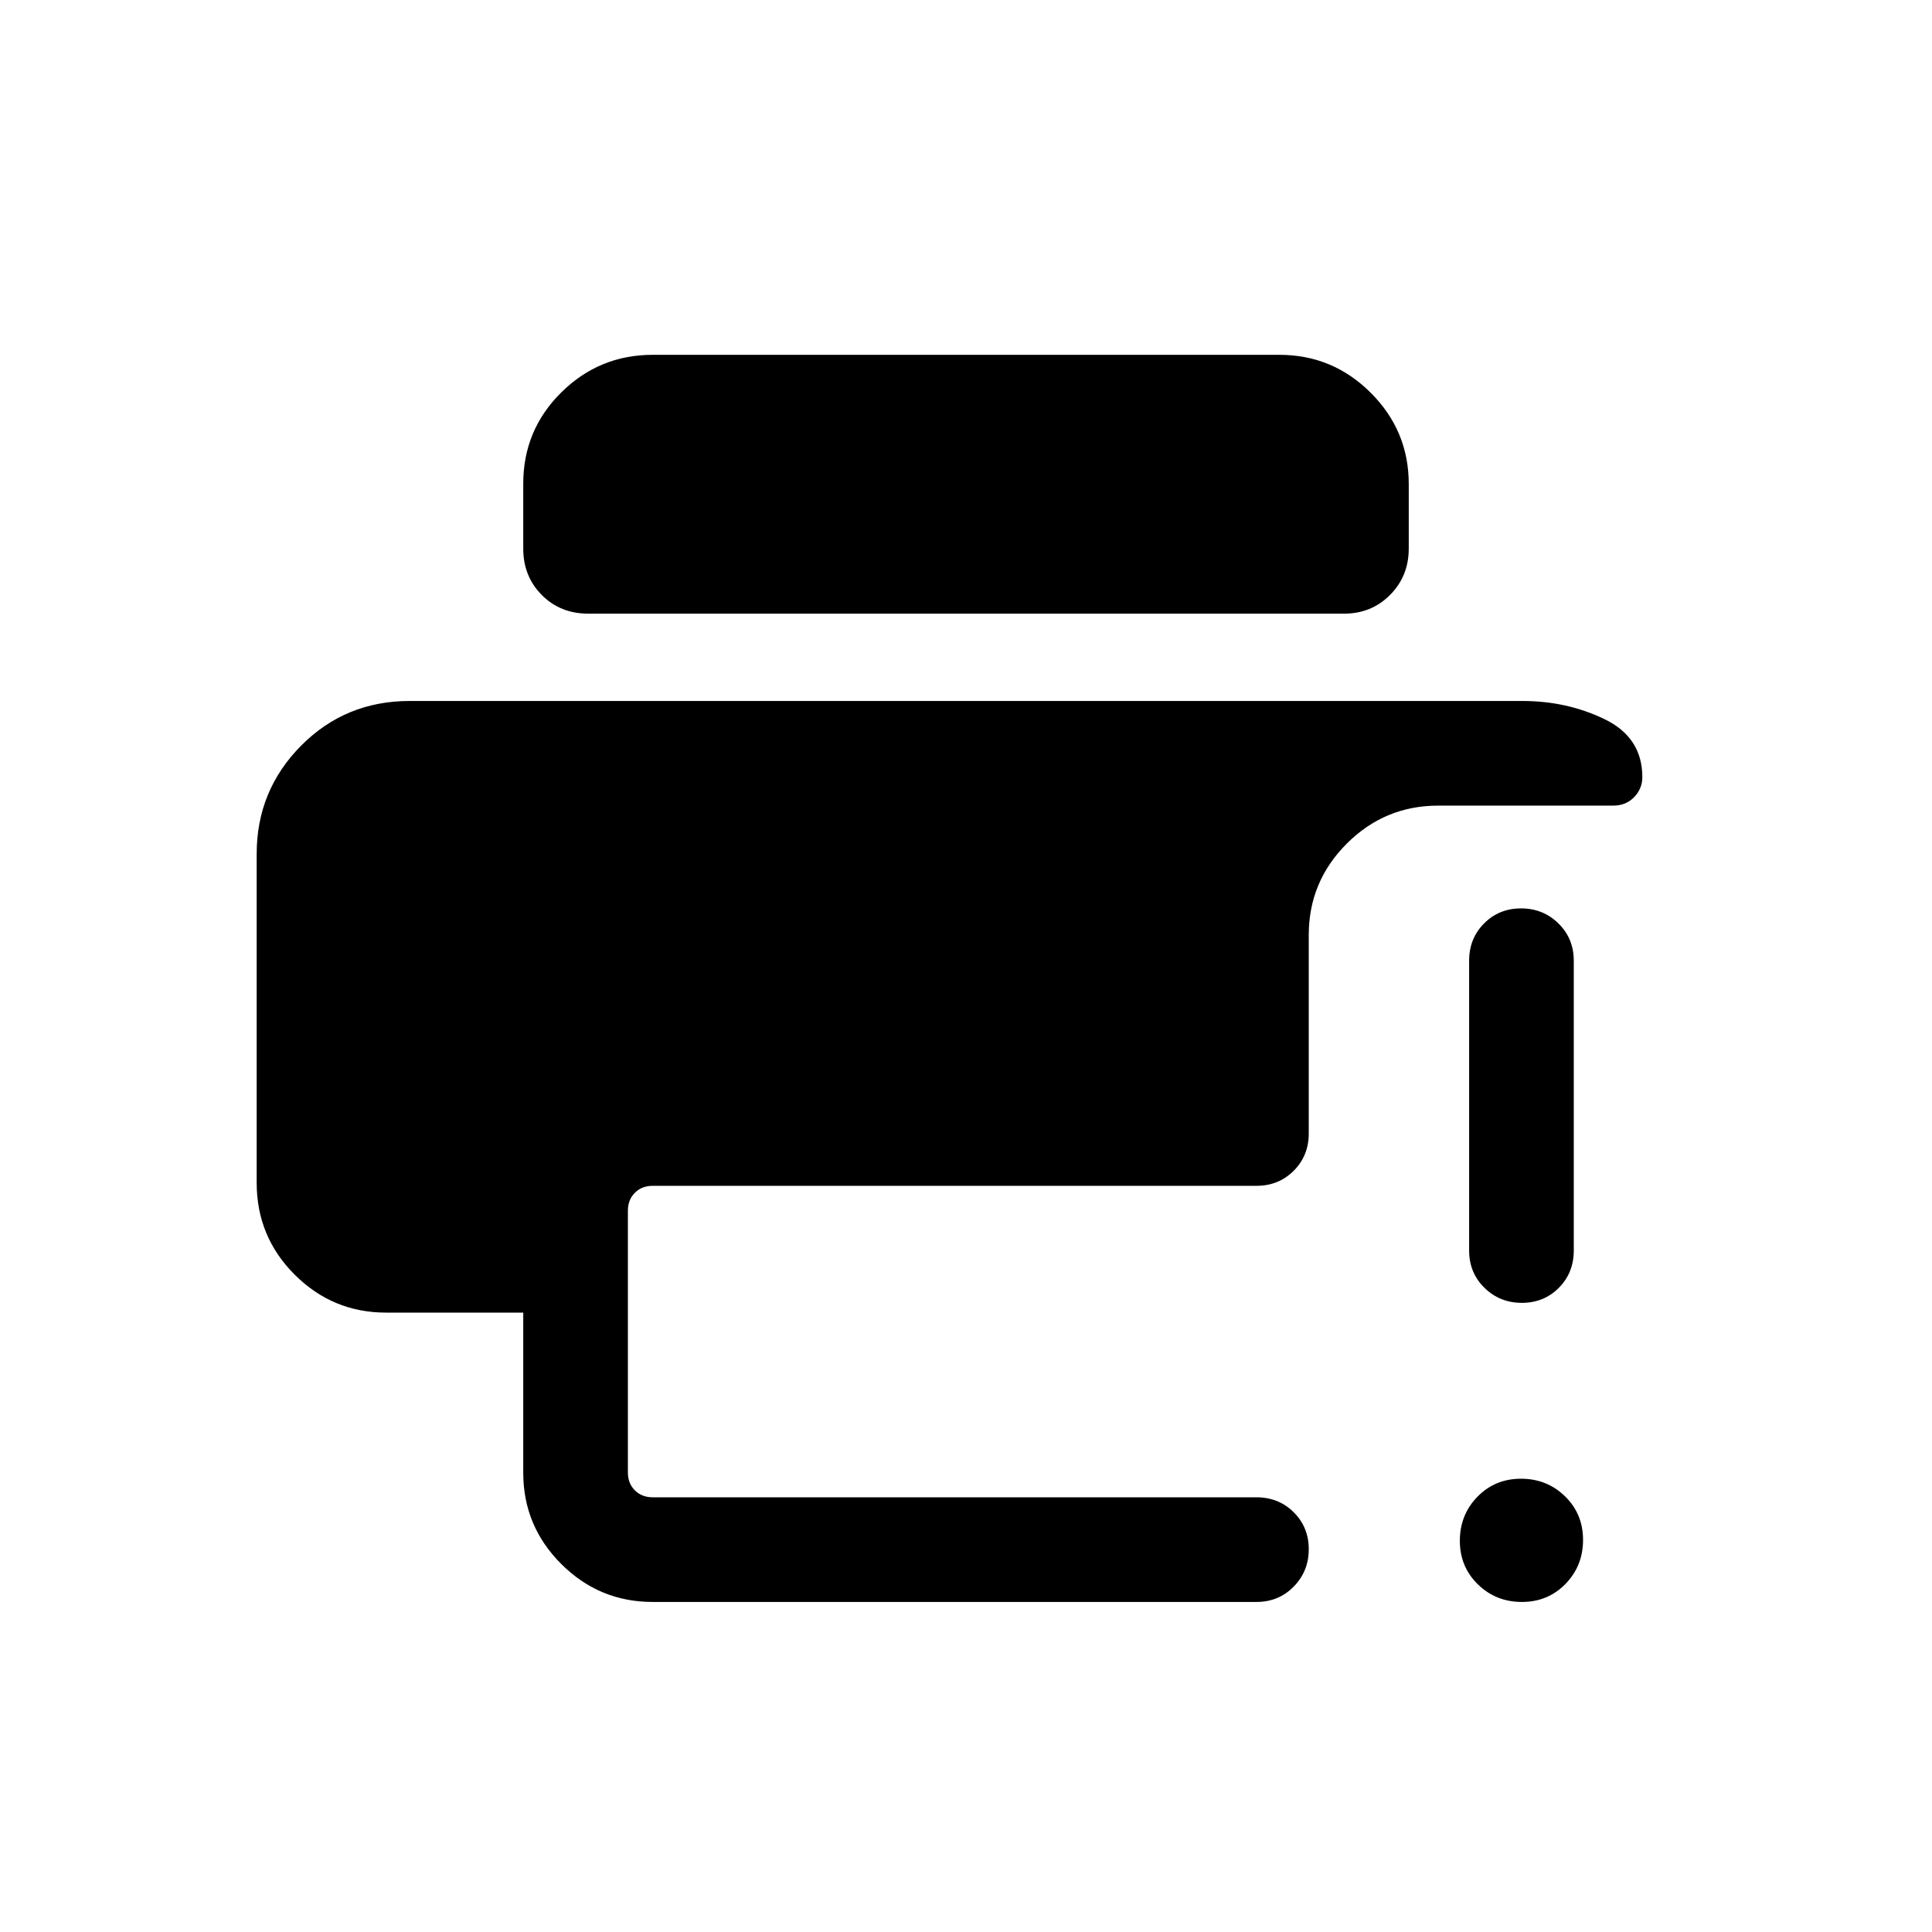 <svg xmlns="http://www.w3.org/2000/svg" height="20" viewBox="0 -960 960 960" width="20"><path d="M127.54-535.69q0-31.5 22.04-53.75t53.96-22.25h552.92q22.21 0 40.91 9.08 18.7 9.07 18.7 28.78 0 5.7-4.07 9.92-4.08 4.22-10.42 4.22h-86.97q-26.52 0-45.41 18.89-18.89 18.89-18.89 45.41v98.62q0 11.05-7.48 18.53-7.47 7.47-18.52 7.47h-300q-5.39 0-8.85 3.46t-3.46 8.85v130.15q0 5.39 3.46 8.85t8.85 3.46h300q11.05 0 18.52 7.42 7.48 7.42 7.48 18.38 0 10.97-7.48 18.58-7.47 7.62-18.52 7.62h-300q-26.53 0-45.42-18.86Q260-201.71 260-228.19v-79.58h-68.15q-26.53 0-45.42-18.86-18.89-18.85-18.89-45.68v-163.38ZM756.22-164q-12.91 0-21.87-8.74t-8.96-21.65q0-12.92 8.73-21.88 8.74-8.96 21.66-8.96 12.91 0 21.87 8.74 8.96 8.73 8.96 21.65 0 12.92-8.73 21.88-8.74 8.96-21.66 8.96ZM730-338.62v-144q0-11.05 7.42-18.52 7.42-7.48 18.38-7.48 10.97 0 18.58 7.48 7.62 7.47 7.62 18.52v144q0 11.05-7.42 18.53-7.42 7.47-18.38 7.47-10.97 0-18.58-7.47-7.62-7.48-7.62-18.53ZM292.31-655.08q-13.92 0-23.11-9.28-9.2-9.28-9.2-23.01v-32.29q0-26.65 18.89-45.34 18.89-18.69 45.42-18.69h311.38q26.53 0 45.42 18.86Q700-745.98 700-719.5v32.09q0 13.64-9.25 22.99-9.24 9.34-22.91 9.34H292.31Z"/></svg>